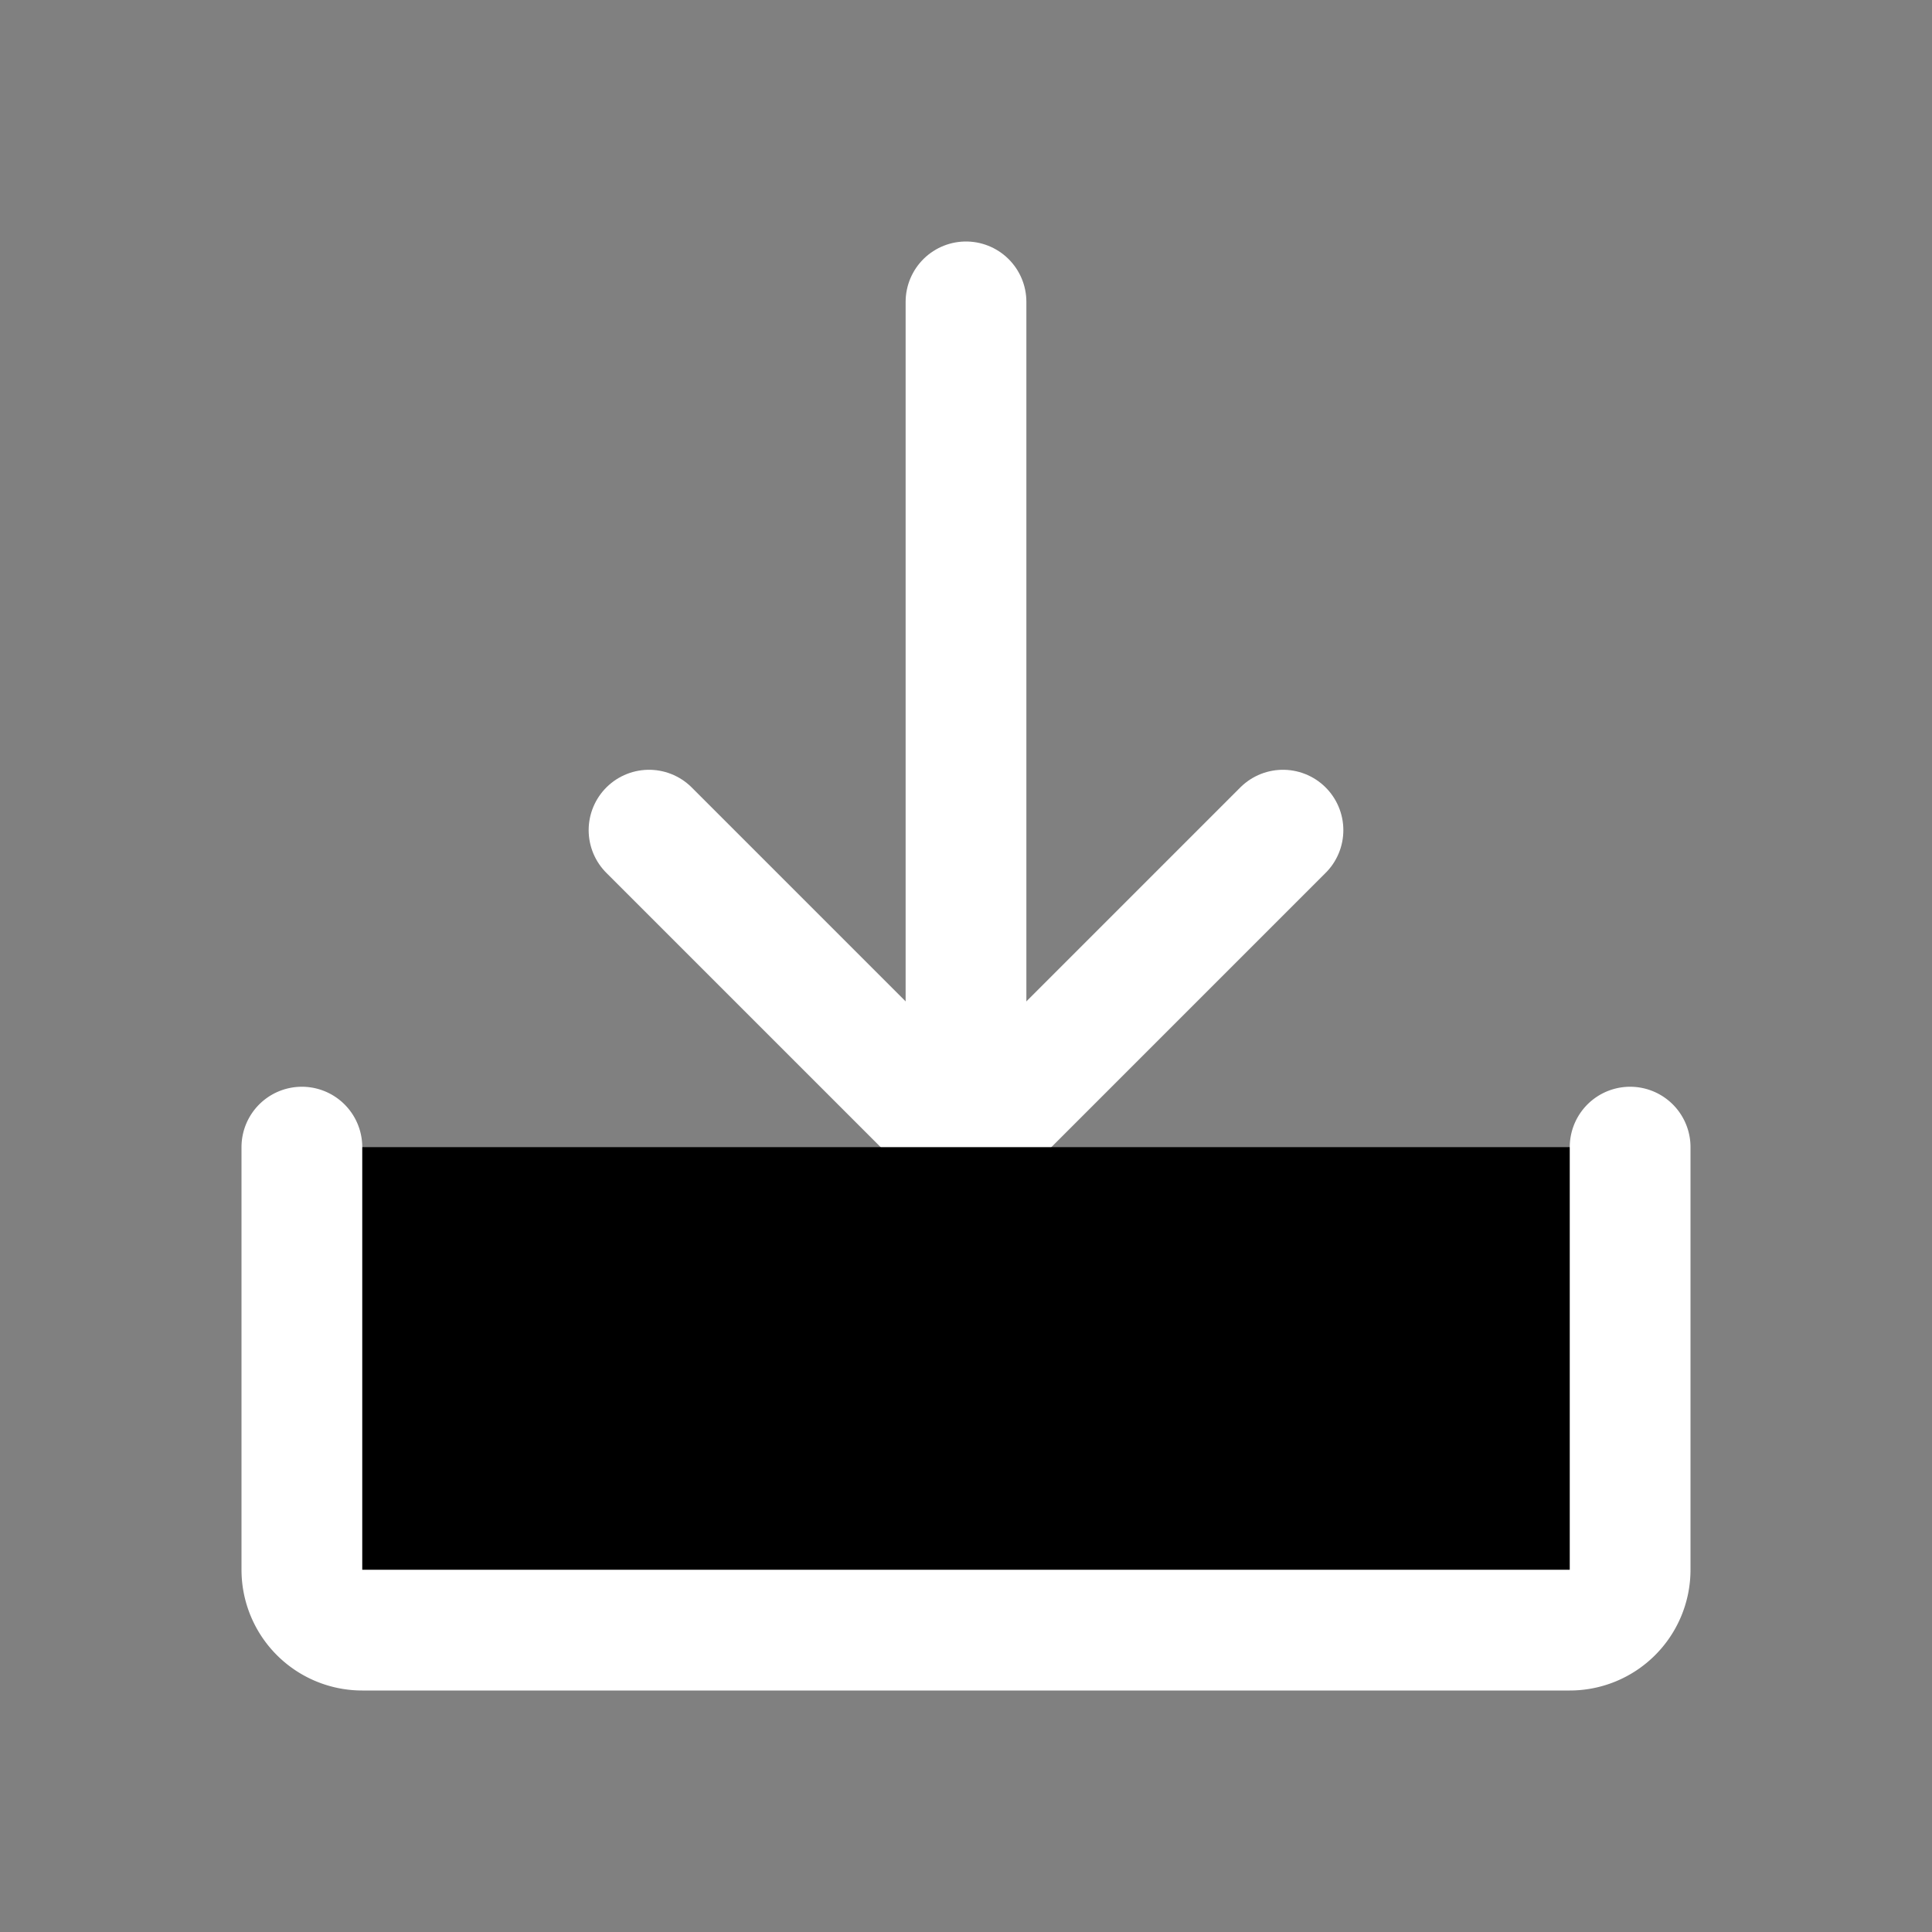 <?xml version="1.0" ?><svg viewBox="0 0 256 256" xmlns="http://www.w3.org/2000/svg"><rect x="0" y="0" width="256" height="256" fill="#808080" stroke="none"/><rect fill="none" height="32" width="32"/><polyline fill="none" points="86 110 128 152 170 110" stroke="#ffff" stroke-linecap="round" stroke-linejoin="round" stroke-width="16"/><line fill="none" stroke="#ffff" stroke-linecap="round" stroke-linejoin="round" stroke-width="16" x1="128" x2="128" y1="40" y2="152"/><path d="M216,152v56a8,8,0,0,1-8,8H48a8,8,0,0,1-8-8V152" fill="#000" stroke="#fff" stroke-linecap="round" stroke-linejoin="round" stroke-width="16"/></svg>